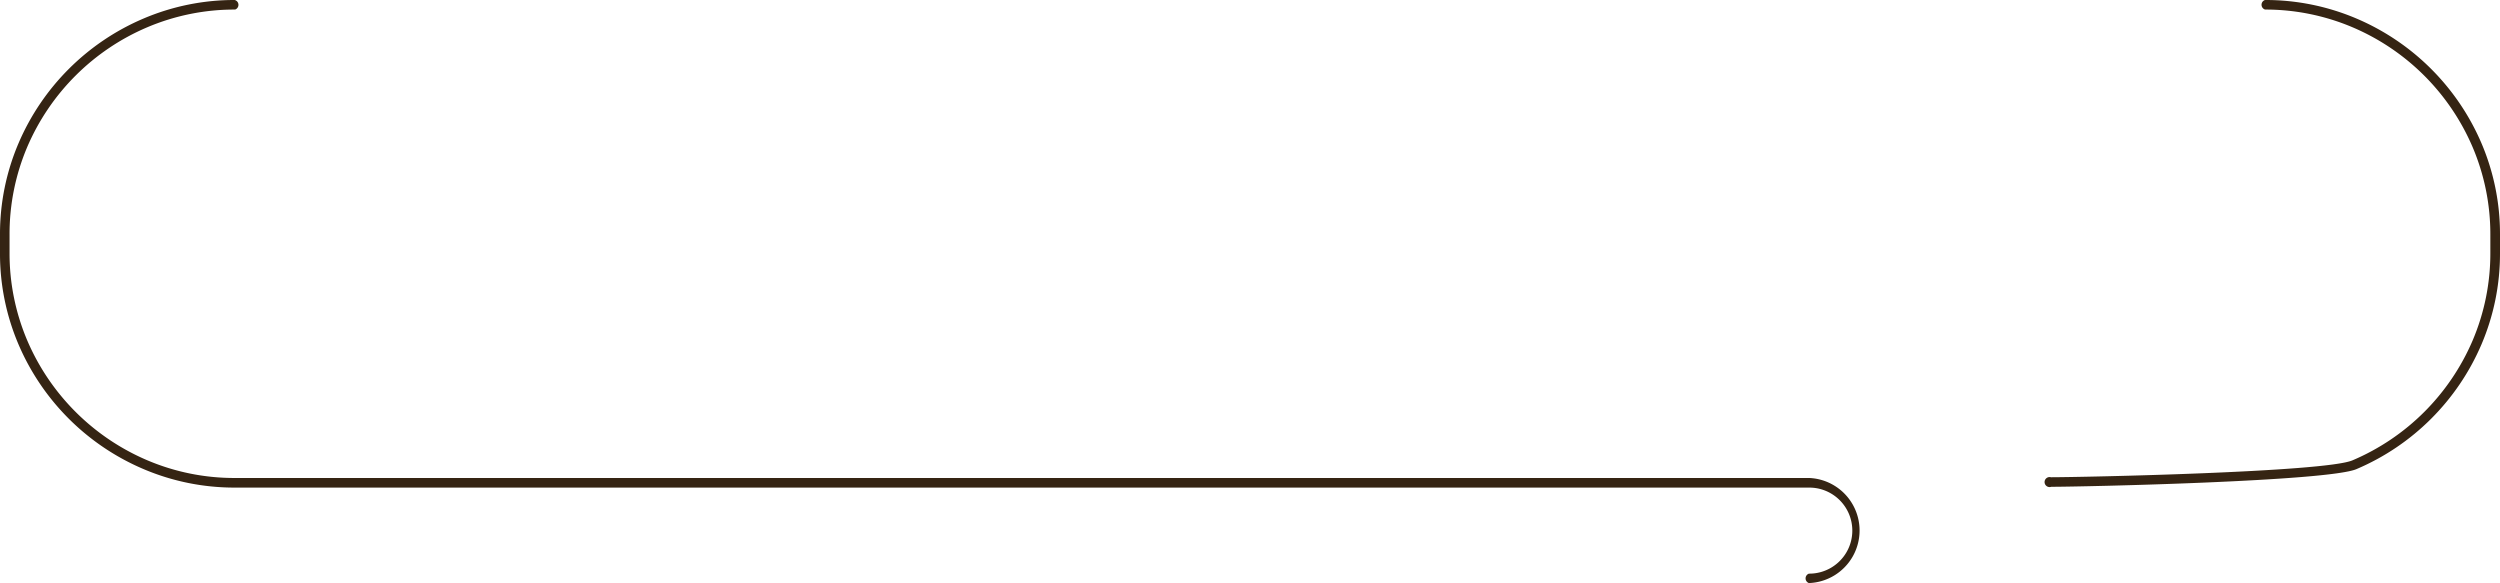 <svg xmlns="http://www.w3.org/2000/svg" xmlns:xlink="http://www.w3.org/1999/xlink" viewBox="0 0 499.7 116.58"><defs><style>.cls-1{fill:none;}.cls-2{clip-path:url(#clip-path);}.cls-3{fill:#352413;}</style><clipPath id="clip-path" transform="translate(0 0)"><rect class="cls-1" width="500" height="117"/></clipPath></defs><g id="レイヤー_2" data-name="レイヤー 2"><g id="レイヤー_1-2" data-name="レイヤー 1"><g class="cls-2"><g id="グループ_1395" data-name="グループ 1395"><path id="パス_1234" data-name="パス 1234" class="cls-3" d="M410,97.3a1,1,0,1,1-.07-1.91H410c6,0,54.68-1,60.22-3.38a45.44,45.44,0,0,0,24-23.93,44.47,44.47,0,0,0,3.55-17.44V46.82a44.42,44.42,0,0,0-3.55-17.43,45.43,45.43,0,0,0-24-23.94,44.61,44.61,0,0,0-17.47-3.54A1,1,0,0,1,452.73,0h.06A46.37,46.37,0,0,1,471,3.7a47.33,47.33,0,0,1,25,24.94,46.22,46.22,0,0,1,3.7,18.19v3.82A46.18,46.18,0,0,1,496,68.83a47.3,47.3,0,0,1-25,24.94C465.23,96.22,416.34,97.3,410,97.3Z" transform="translate(0 0)"/><path id="パス_1235" data-name="パス 1235" class="cls-3" d="M361.64,116.57a1,1,0,0,1-.07-1.91h.07a8.6,8.6,0,0,0,0-17.2H46.91a46.37,46.37,0,0,1-18.22-3.7,47.26,47.26,0,0,1-25-24.94A46.14,46.14,0,0,1,0,50.64V46.82A46.18,46.18,0,0,1,3.7,28.64a47.3,47.3,0,0,1,25-24.94A46.37,46.37,0,0,1,46.91,0,1,1,0,0,1,47,1.91h-.06A44.61,44.61,0,0,0,29.44,5.45a45.43,45.43,0,0,0-24,23.94A44.42,44.42,0,0,0,1.91,46.82v3.82A44.43,44.43,0,0,0,5.46,68.08,45.44,45.44,0,0,0,29.44,92a44.43,44.43,0,0,0,17.47,3.54H361.64a10.51,10.51,0,0,1,0,21Z" transform="translate(0 0)"/></g></g></g></g></svg>